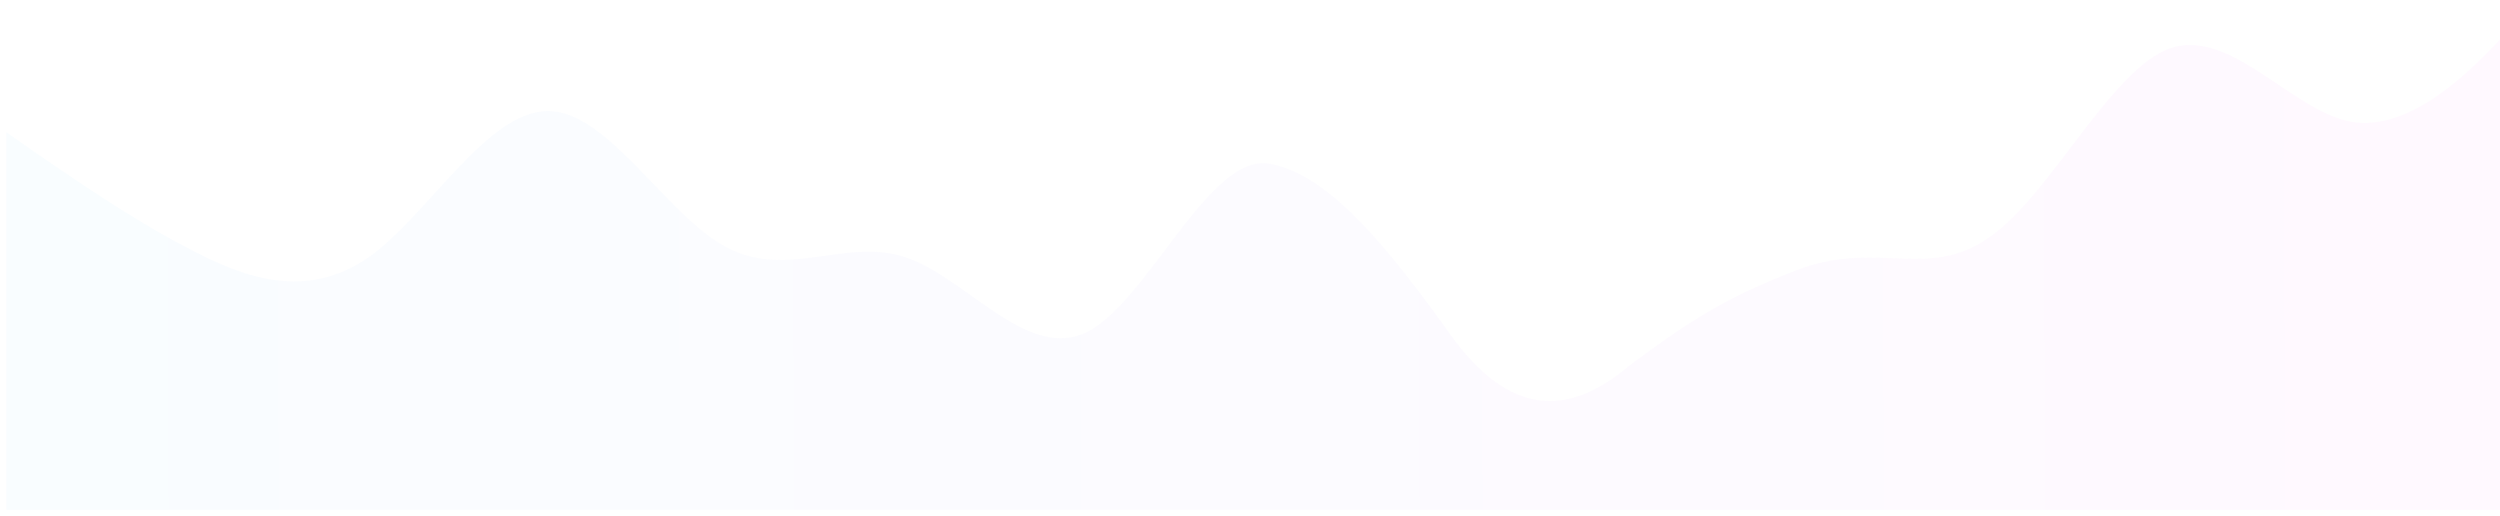 <svg width="1584" height="327" viewBox="0 0 1584 327" fill="none" xmlns="http://www.w3.org/2000/svg">
<g filter="url(#filter0_d_12_55)">
<path d="M4 79.75L23 93.083C42.111 105.918 80.667 133.332 118.444 152.896C156.333 173.207 194 185.668 232.889 159.5C270.667 133.332 308.444 66.043 347.333 66.417C385 66.043 422.889 133.332 460.667 152.896C499.222 173.207 537.333 145.793 575.111 159.5C613.555 173.207 651.778 225.543 689.555 205.979C727.778 185.668 766.222 93.457 804 99.688C842.111 105.918 880.667 154.55 918.444 207.26C956.333 260.468 994 260.468 1032.89 227.197C1075.95 195.351 1096.97 182.893 1143.27 165.353C1192.12 149.257 1222.89 173.207 1260.67 146.167C1299.22 119.625 1337.33 39.875 1375.11 26.542C1413.56 13.707 1451.78 66.043 1489.56 73.146C1527.78 79.75 1566.22 39.875 1585.11 19.938L1604 0V319H1585C1565.89 319 1527.33 319 1489.56 319C1451.67 319 1414 319 1375.11 319C1337.33 319 1299.56 319 1260.67 319C1223 319 1185.11 319 1147.33 319C1108.78 319 1070.67 319 1032.89 319C994.444 319 956.222 319 918.444 319C880.222 319 841.778 319 804 319C765.889 319 727.333 319 689.555 319C651.667 319 614 319 575.111 319C537.333 319 499.556 319 460.667 319C423 319 385.111 319 347.333 319C308.778 319 270.667 319 232.889 319C194.444 319 156.222 319 118.444 319C80.222 319 41.778 319 22.889 319H4V79.75Z" fill="url(#paint0_linear_12_55)"/>
</g>
<defs>
<filter id="filter0_d_12_55" x="0" y="0" width="1608" height="327" filterUnits="userSpaceOnUse" color-interpolation-filters="sRGB">
<feFlood flood-opacity="0" result="BackgroundImageFix"/>
<feColorMatrix in="SourceAlpha" type="matrix" values="0 0 0 0 0 0 0 0 0 0 0 0 0 0 0 0 0 0 127 0" result="hardAlpha"/>
<feOffset dy="4"/>
<feGaussianBlur stdDeviation="2"/>
<feColorMatrix type="matrix" values="0 0 0 0 0 0 0 0 0 0 0 0 0 0 0 0 0 0 0.25 0"/>
<feBlend mode="normal" in2="BackgroundImageFix" result="effect1_dropShadow_12_55"/>
<feBlend mode="normal" in="SourceGraphic" in2="effect1_dropShadow_12_55" result="shape"/>
</filter>
<linearGradient id="paint0_linear_12_55" x1="-12.774" y1="15.435" x2="1603.99" y2="9.611" gradientUnits="userSpaceOnUse">
<stop stop-color="#5EC3FF" stop-opacity="0.04"/>
<stop offset="1" stop-color="#FD5DEF" stop-opacity="0.04"/>
</linearGradient>
</defs>
</svg>

